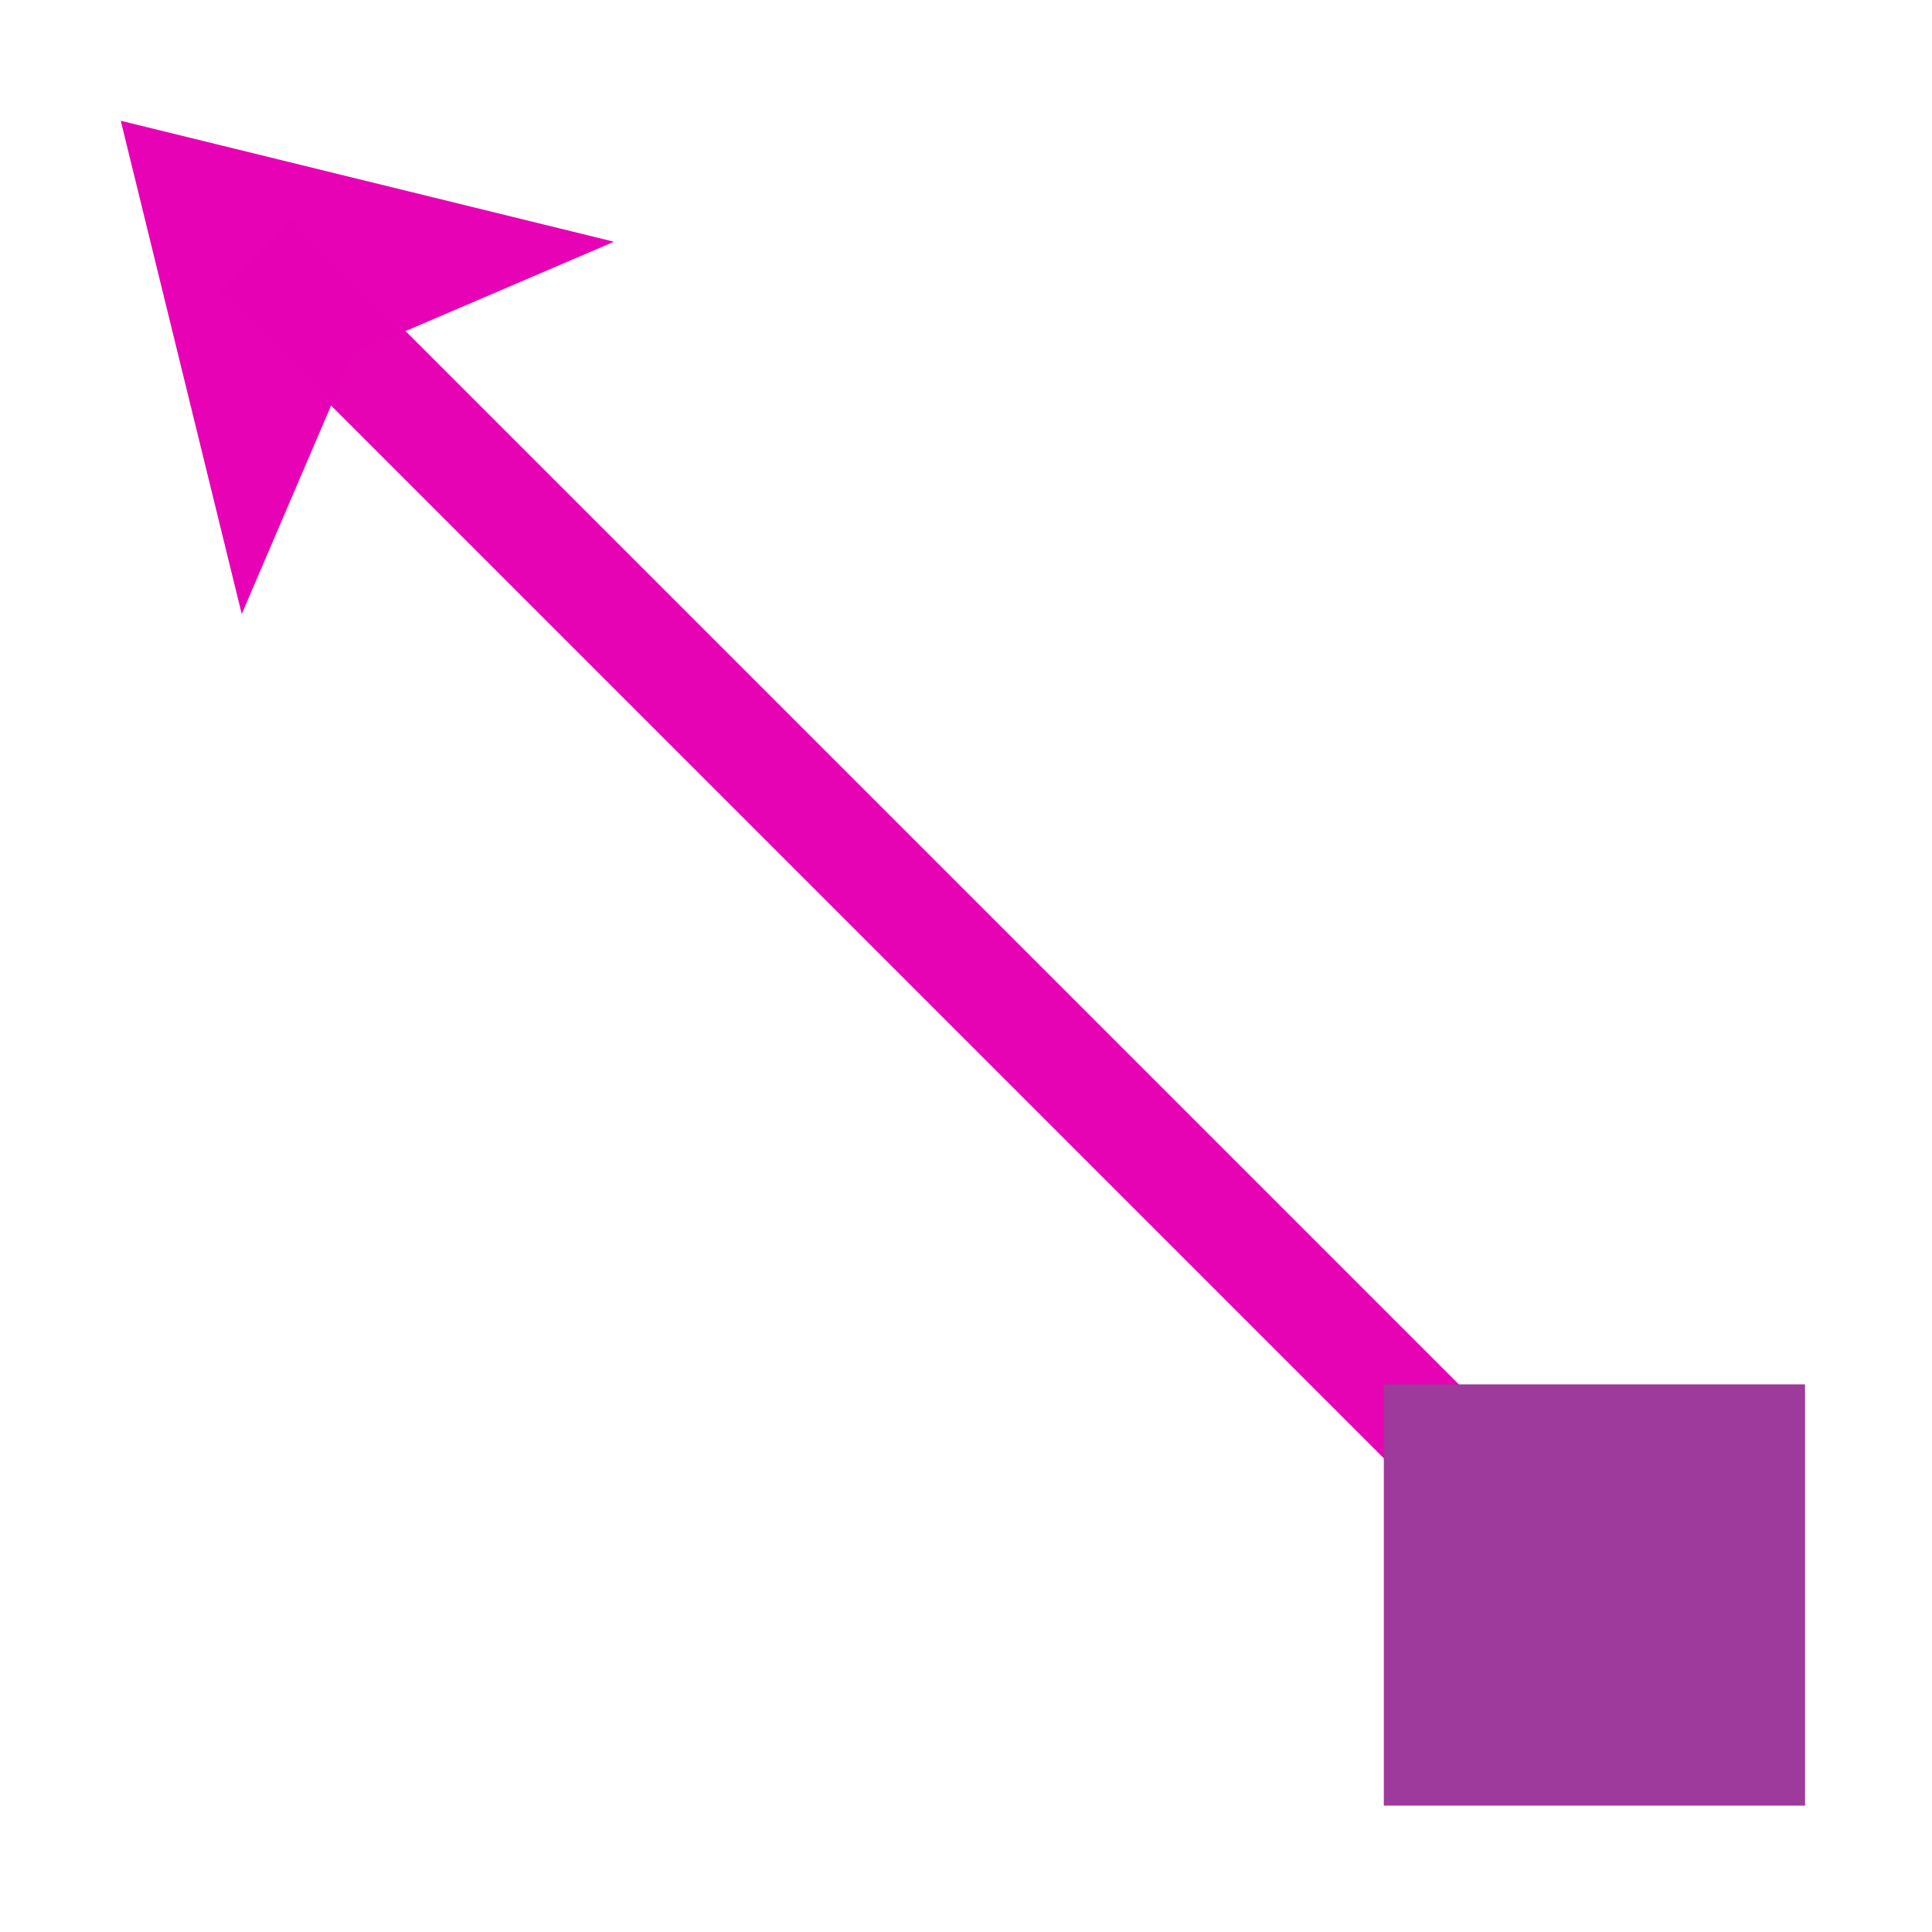 <?xml version="1.0" encoding="UTF-8" standalone="no"?>
<svg
   xmlns:dc="http://purl.org/dc/elements/1.1/"
   xmlns:cc="http://creativecommons.org/ns#"
   xmlns:rdf="http://www.w3.org/1999/02/22-rdf-syntax-ns#"
   xmlns:svg="http://www.w3.org/2000/svg"
   xmlns="http://www.w3.org/2000/svg"
   xmlns:sodipodi="http://sodipodi.sourceforge.net/DTD/sodipodi-0.dtd"
   xmlns:inkscape="http://www.inkscape.org/namespaces/inkscape"
   height="16"
   width="16"
   version="1.1"
   id="svg15"
   sodipodi:docname="sc_connectorlinearrowstart.svg"
   inkscape:version="0.92.4 (unknown)">
  <defs
     id="defs19" />
  <sodipodi:namedview
     pagecolor="#ffffff"
     bordercolor="#666666"
     borderopacity="1"
     objecttolerance="10"
     gridtolerance="10"
     guidetolerance="10"
     inkscape:pageopacity="0"
     inkscape:pageshadow="2"
     inkscape:window-width="1366"
     inkscape:window-height="707"
     id="namedview17"
     showgrid="true"
     inkscape:zoom="14.75"
     inkscape:cx="-3.3220339"
     inkscape:cy="8"
     inkscape:window-x="0"
     inkscape:window-y="0"
     inkscape:window-maximized="1"
     inkscape:current-layer="g13">
    <inkscape:grid
       type="xygrid"
       id="grid831" />
  </sodipodi:namedview>
  <linearGradient
     id="a"
     gradientUnits="userSpaceOnUse"
     x1="71.994"
     x2="73.262"
     y1="24.687"
     y2="18.982"
     gradientTransform="matrix(1.143,0,0,1.143,-11.189,-2.352)">
    <stop
       offset="0"
       stop-color="#0968ef"
       id="stop2" />
    <stop
       offset="1"
       stop-color="#aecffc"
       id="stop4" />
  </linearGradient>
  <g
     transform="matrix(0.109,0,0,0.109,1,1)"
     id="g13"
     style="stroke-width:1.143">
    <path
       d="M 14.51,-4 H 166.51 V 4 H 14.51 Z"
       transform="rotate(45)"
       id="path7"
       inkscape:connector-curvature="0"
       style="opacity:0.99;fill:#e602b4;stroke-width:1.143" />
    <path
       d="M 0,0 37.477,9.192 17.678,17.678 9.192,37.477 Z"
       id="path9"
       inkscape:connector-curvature="0"
       style="fill:#e602b4;fill-opacity:0.992;fill-rule:evenodd;stroke-width:1.143" />
    <path
       d="m 70.734,20.257 h 3.796 v 3.796 h -3.796 z"
       transform="matrix(-8.431,0,0,8.431,724.327,-74.779)"
       id="path11"
       inkscape:connector-curvature="0"
       style="fill:#9d3a9b;stroke-width:1.143" />
  </g>
</svg>
